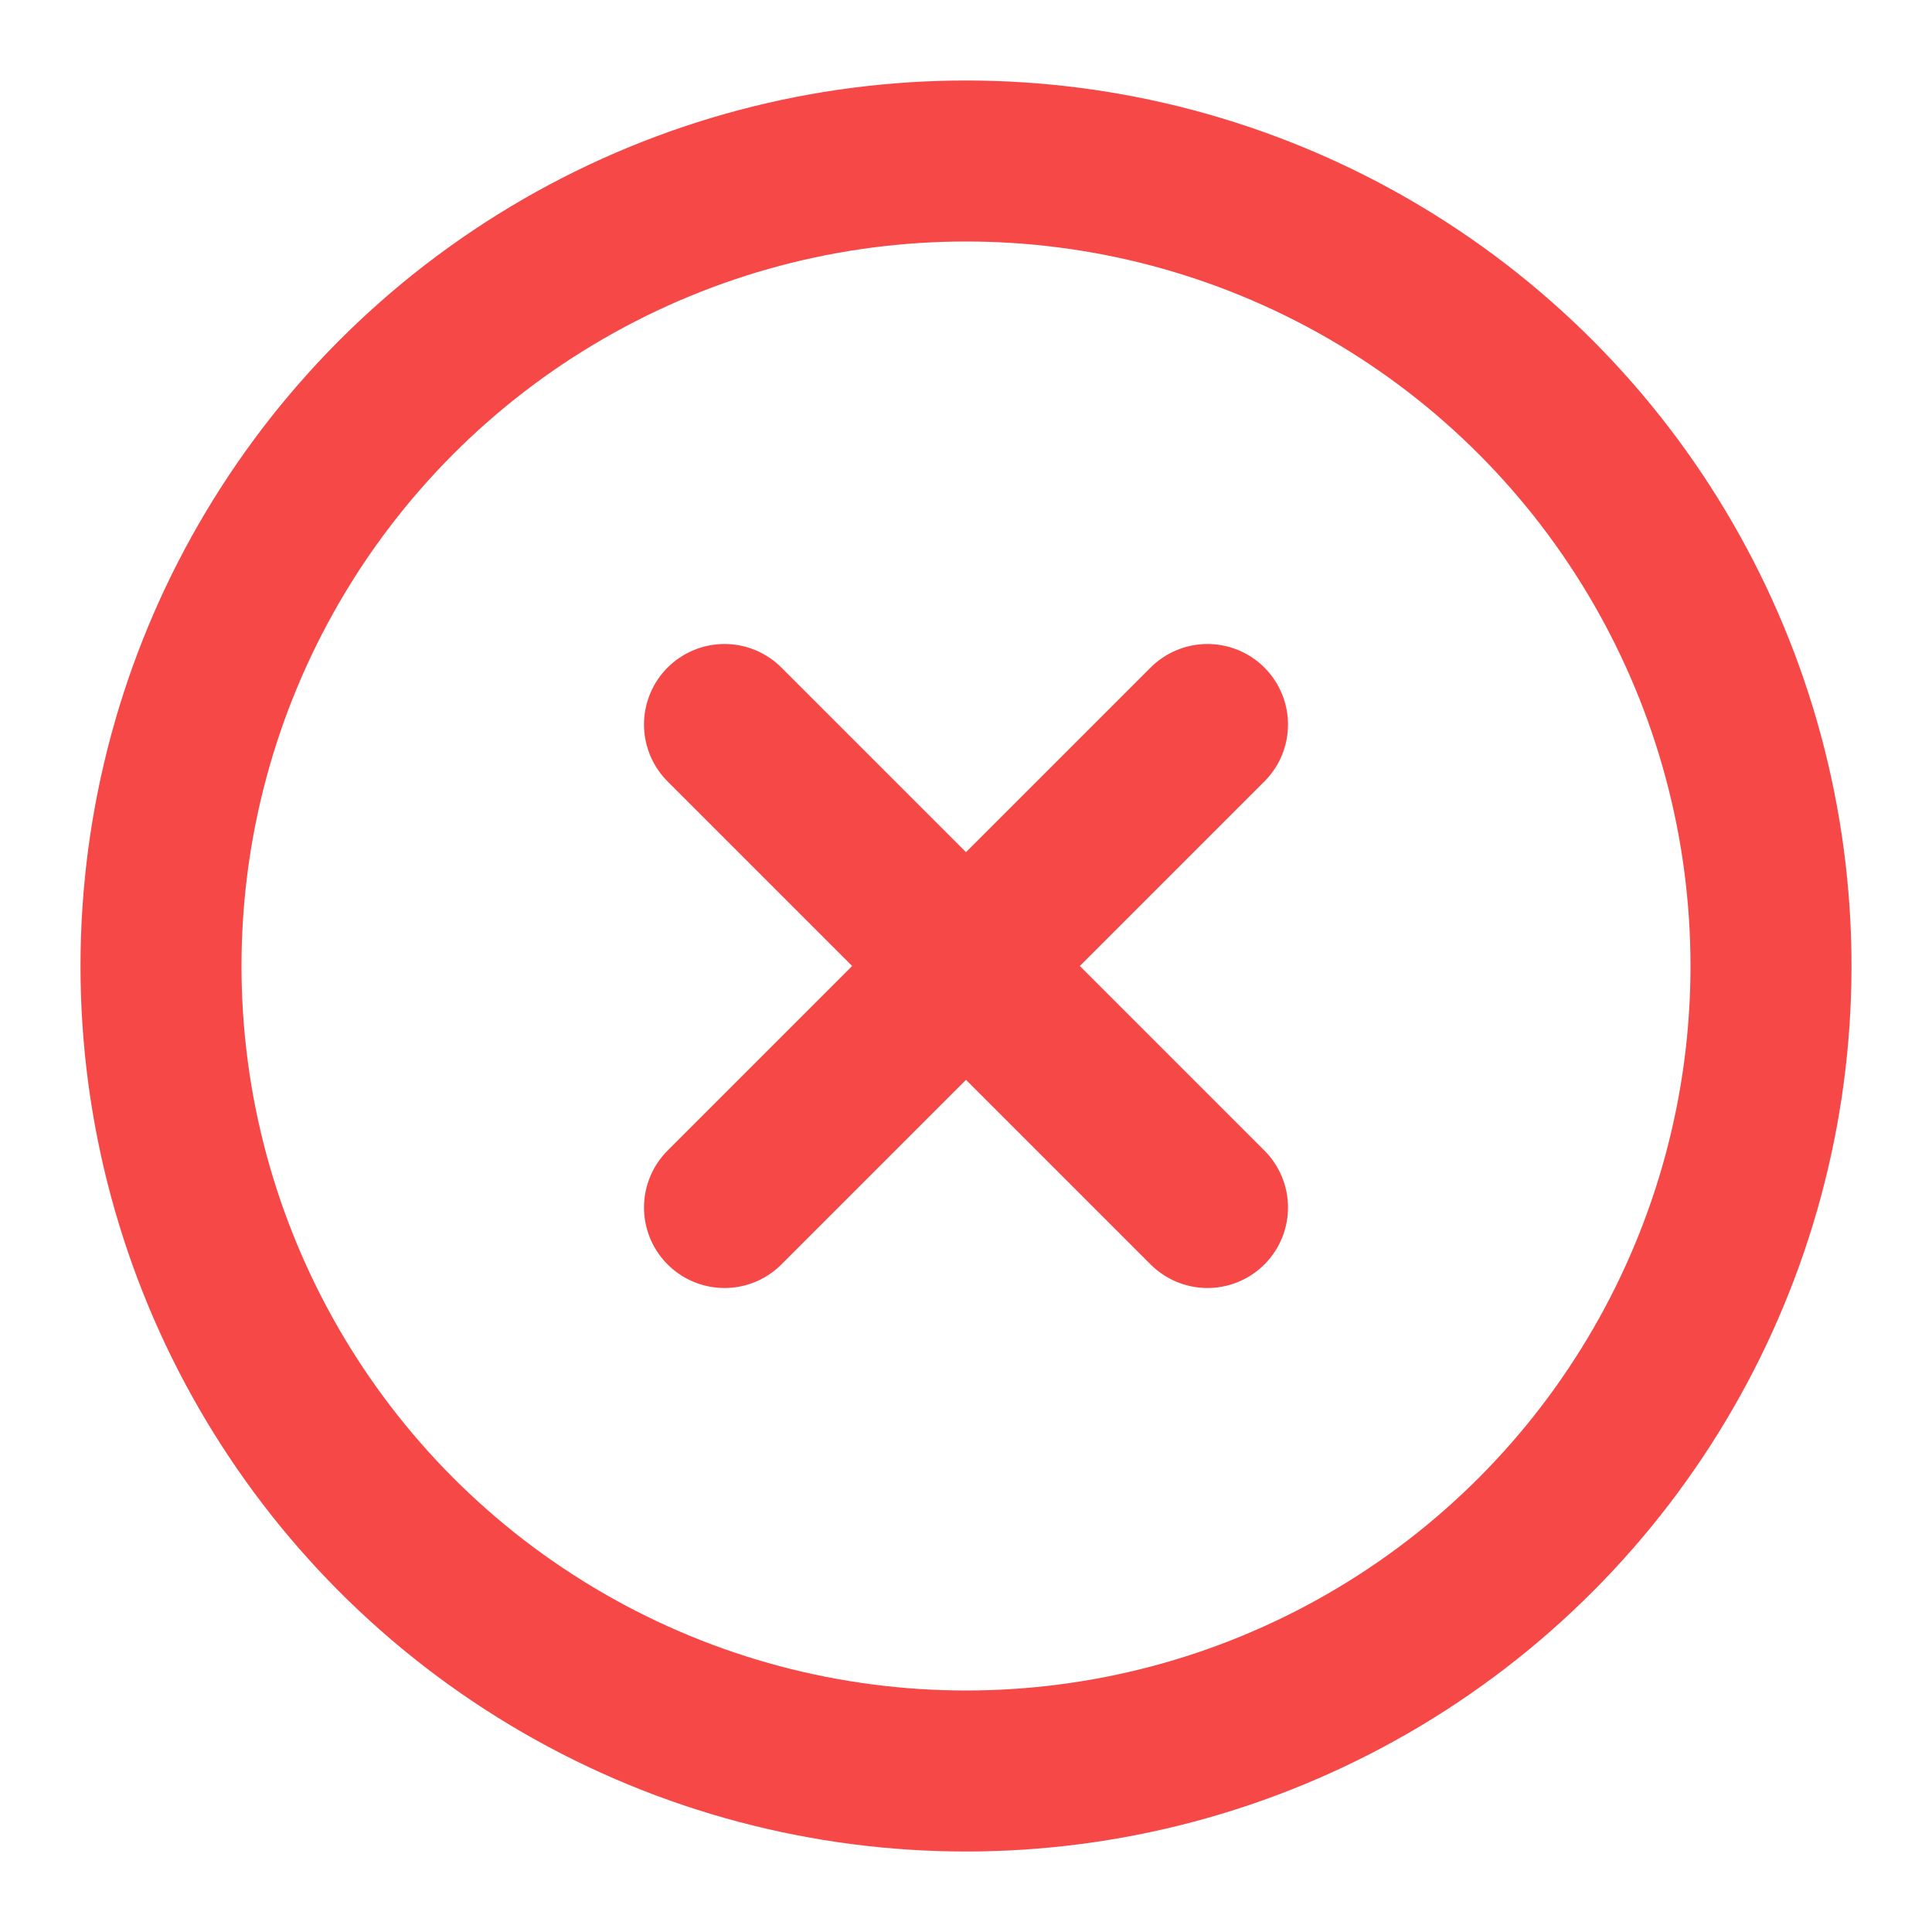 <svg xmlns="http://www.w3.org/2000/svg" width="44" height="44" viewBox="0 0 24 24" fill="none" stroke="#F64847" stroke-width="2" stroke-linecap="round" stroke-linejoin="round" class="feather feather-x-circle"><circle cx="12" cy="12" r="10"/><line x1="15" y1="9" x2="9" y2="15"/><line x1="9" y1="9" x2="15" y2="15"/></svg>